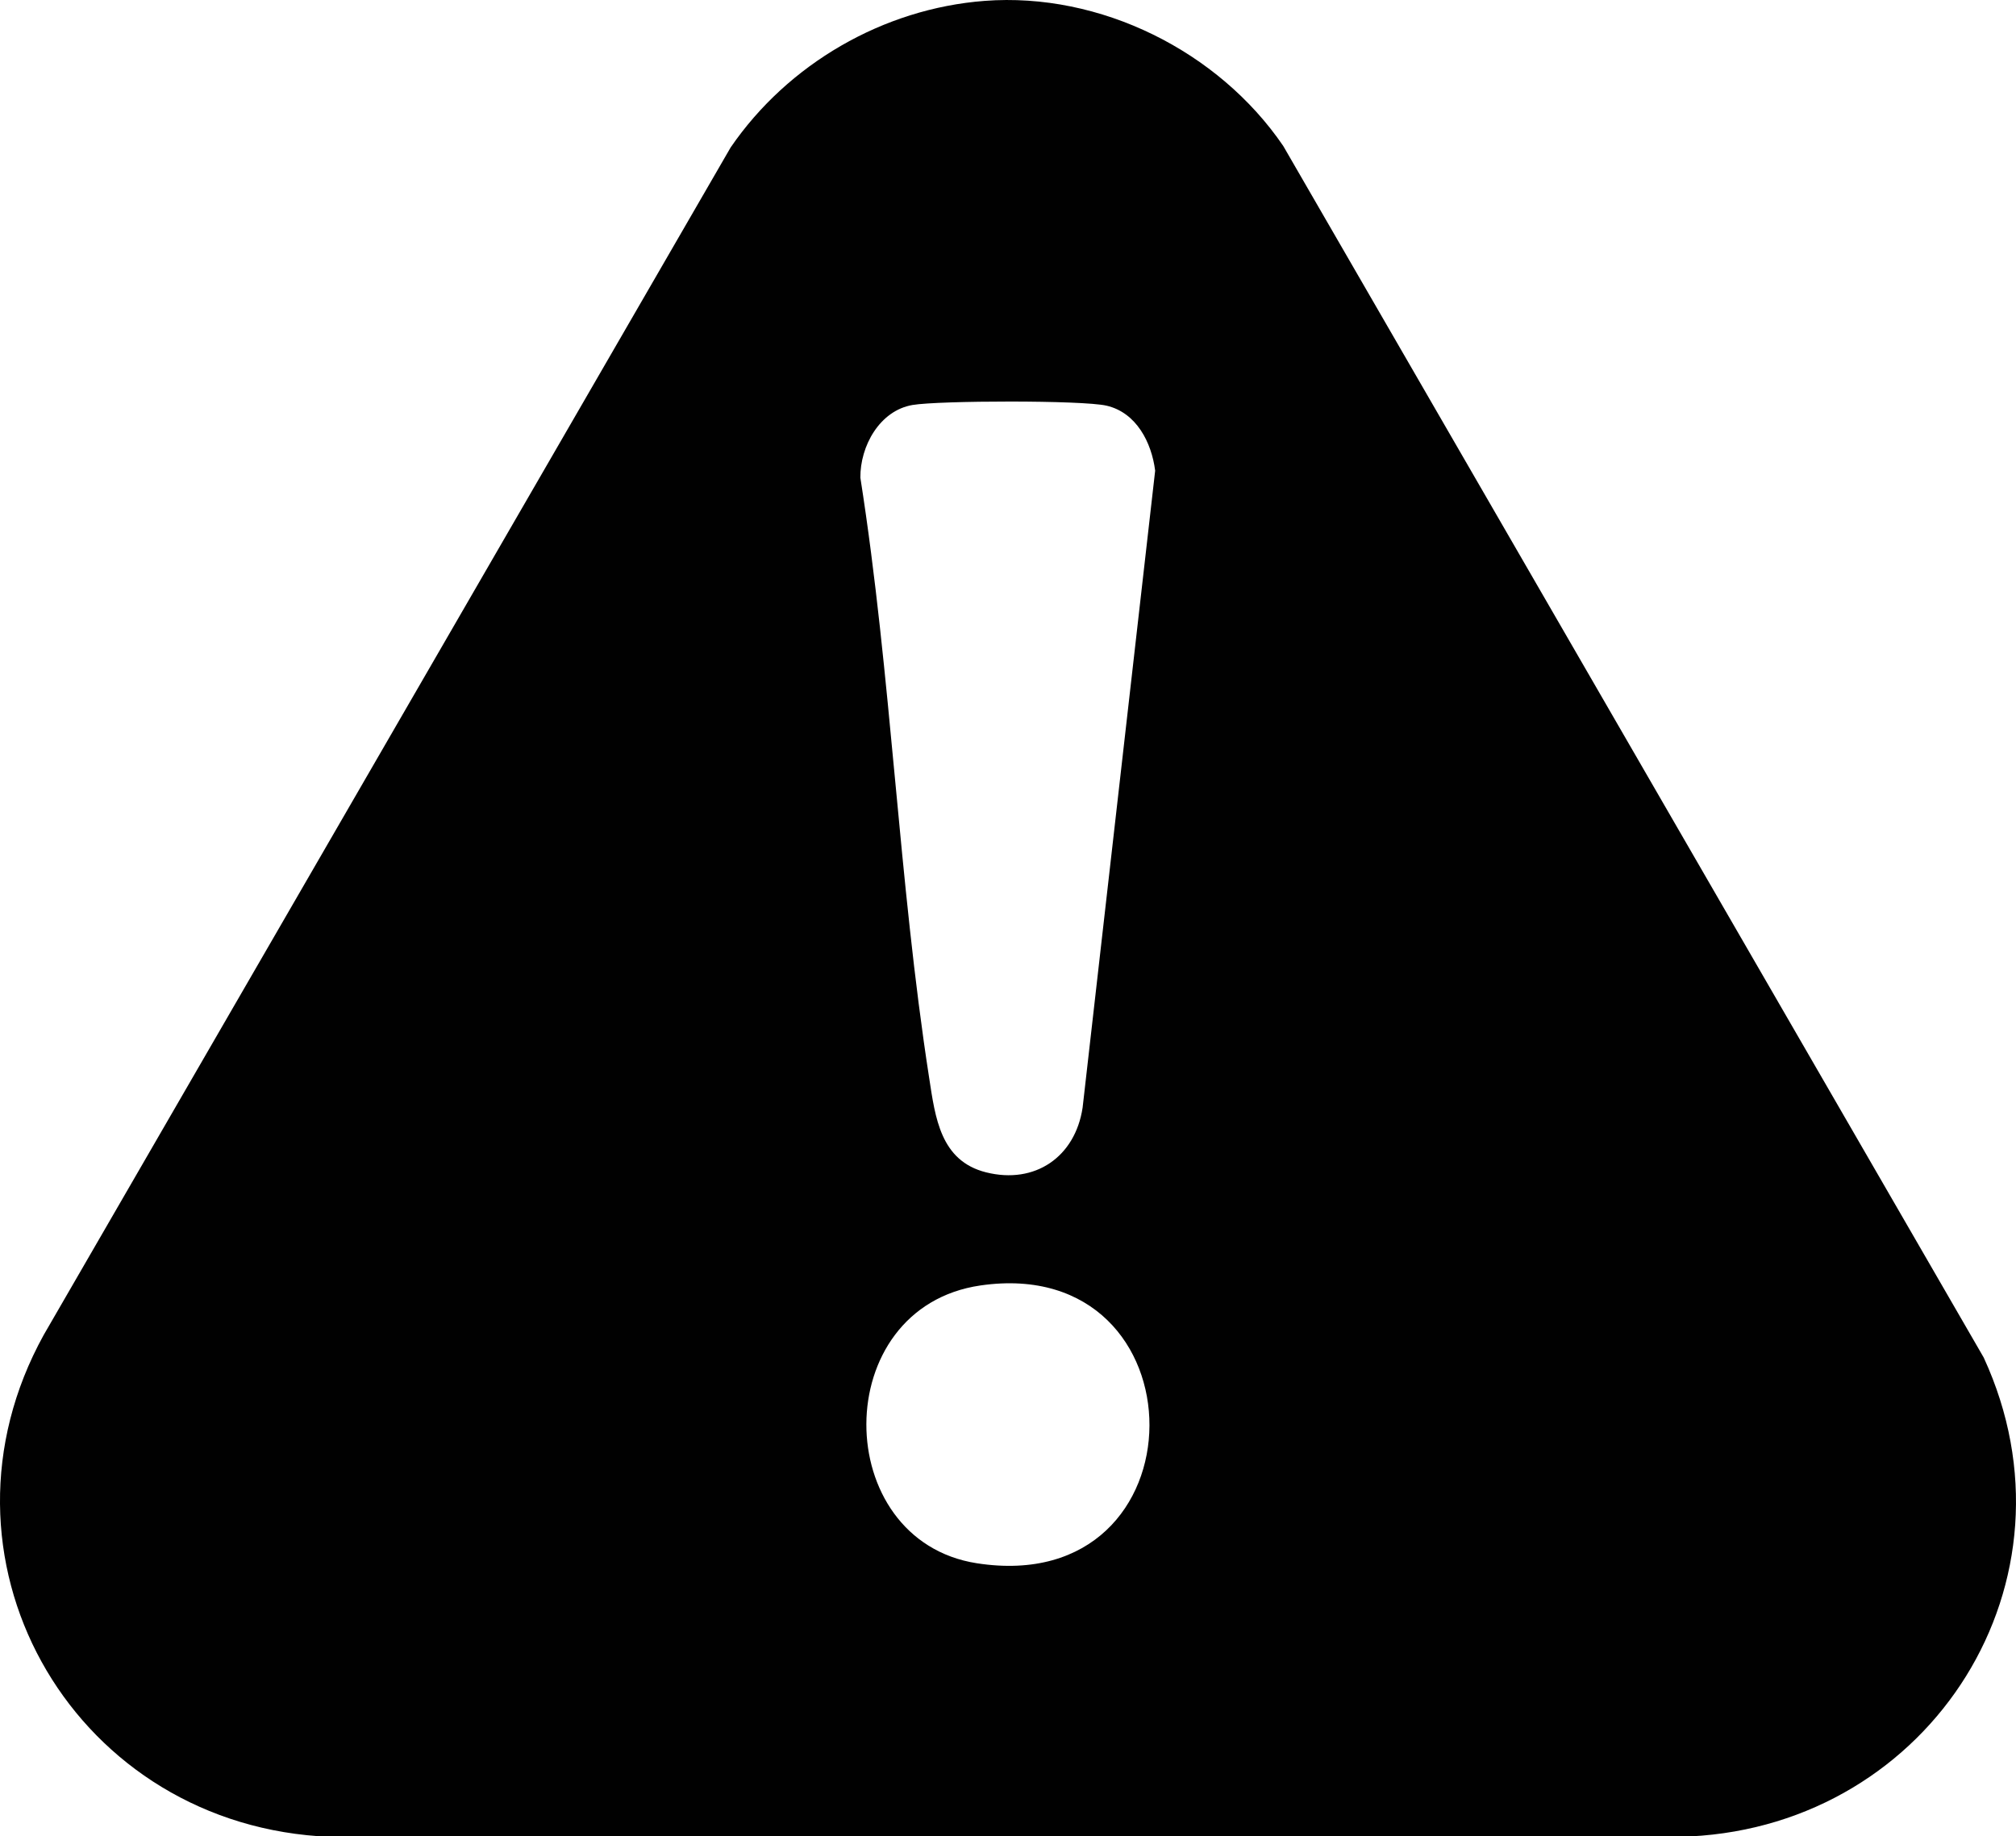 <?xml version="1.0" encoding="UTF-8"?>
<svg id="Layer_1" data-name="Layer 1" xmlns="http://www.w3.org/2000/svg" viewBox="0 0 1663.73 1515.65">
  <defs>
    <style>
      .cls-1 {
        fill: #010101;
      }
    </style>
  </defs>
  <path class="cls-1" d="M1637.1,1120.46L1059,120.45C1005.58,42.13,907.96-6.55,812.59.72c-83.74,6.39-162.37,52.02-209.62,120.98L36.09,1101.75c-100.68,182.23,20.24,399.02,226.68,413.74l1132.22.16c199.1-10.01,326.94-210.99,242.11-395.18ZM806.16,1290.22c-121.26-18.87-122.94-211.11,3.12-229.3,185.79-26.79,186.79,258.83-3.12,229.3ZM893.42,914.28c-6.14,40.51-39.17,63.44-79.65,53.3-37.74-9.45-41.92-45.32-46.94-77.78-25.42-163.8-31.09-331.56-56.79-495.49-.28-26.04,15.88-55.48,43.1-60.07,21.83-3.68,140.07-4.05,160.09.59,24.61,5.71,37.14,30.38,40.08,53.64l-59.88,525.8Z"/>
</svg>